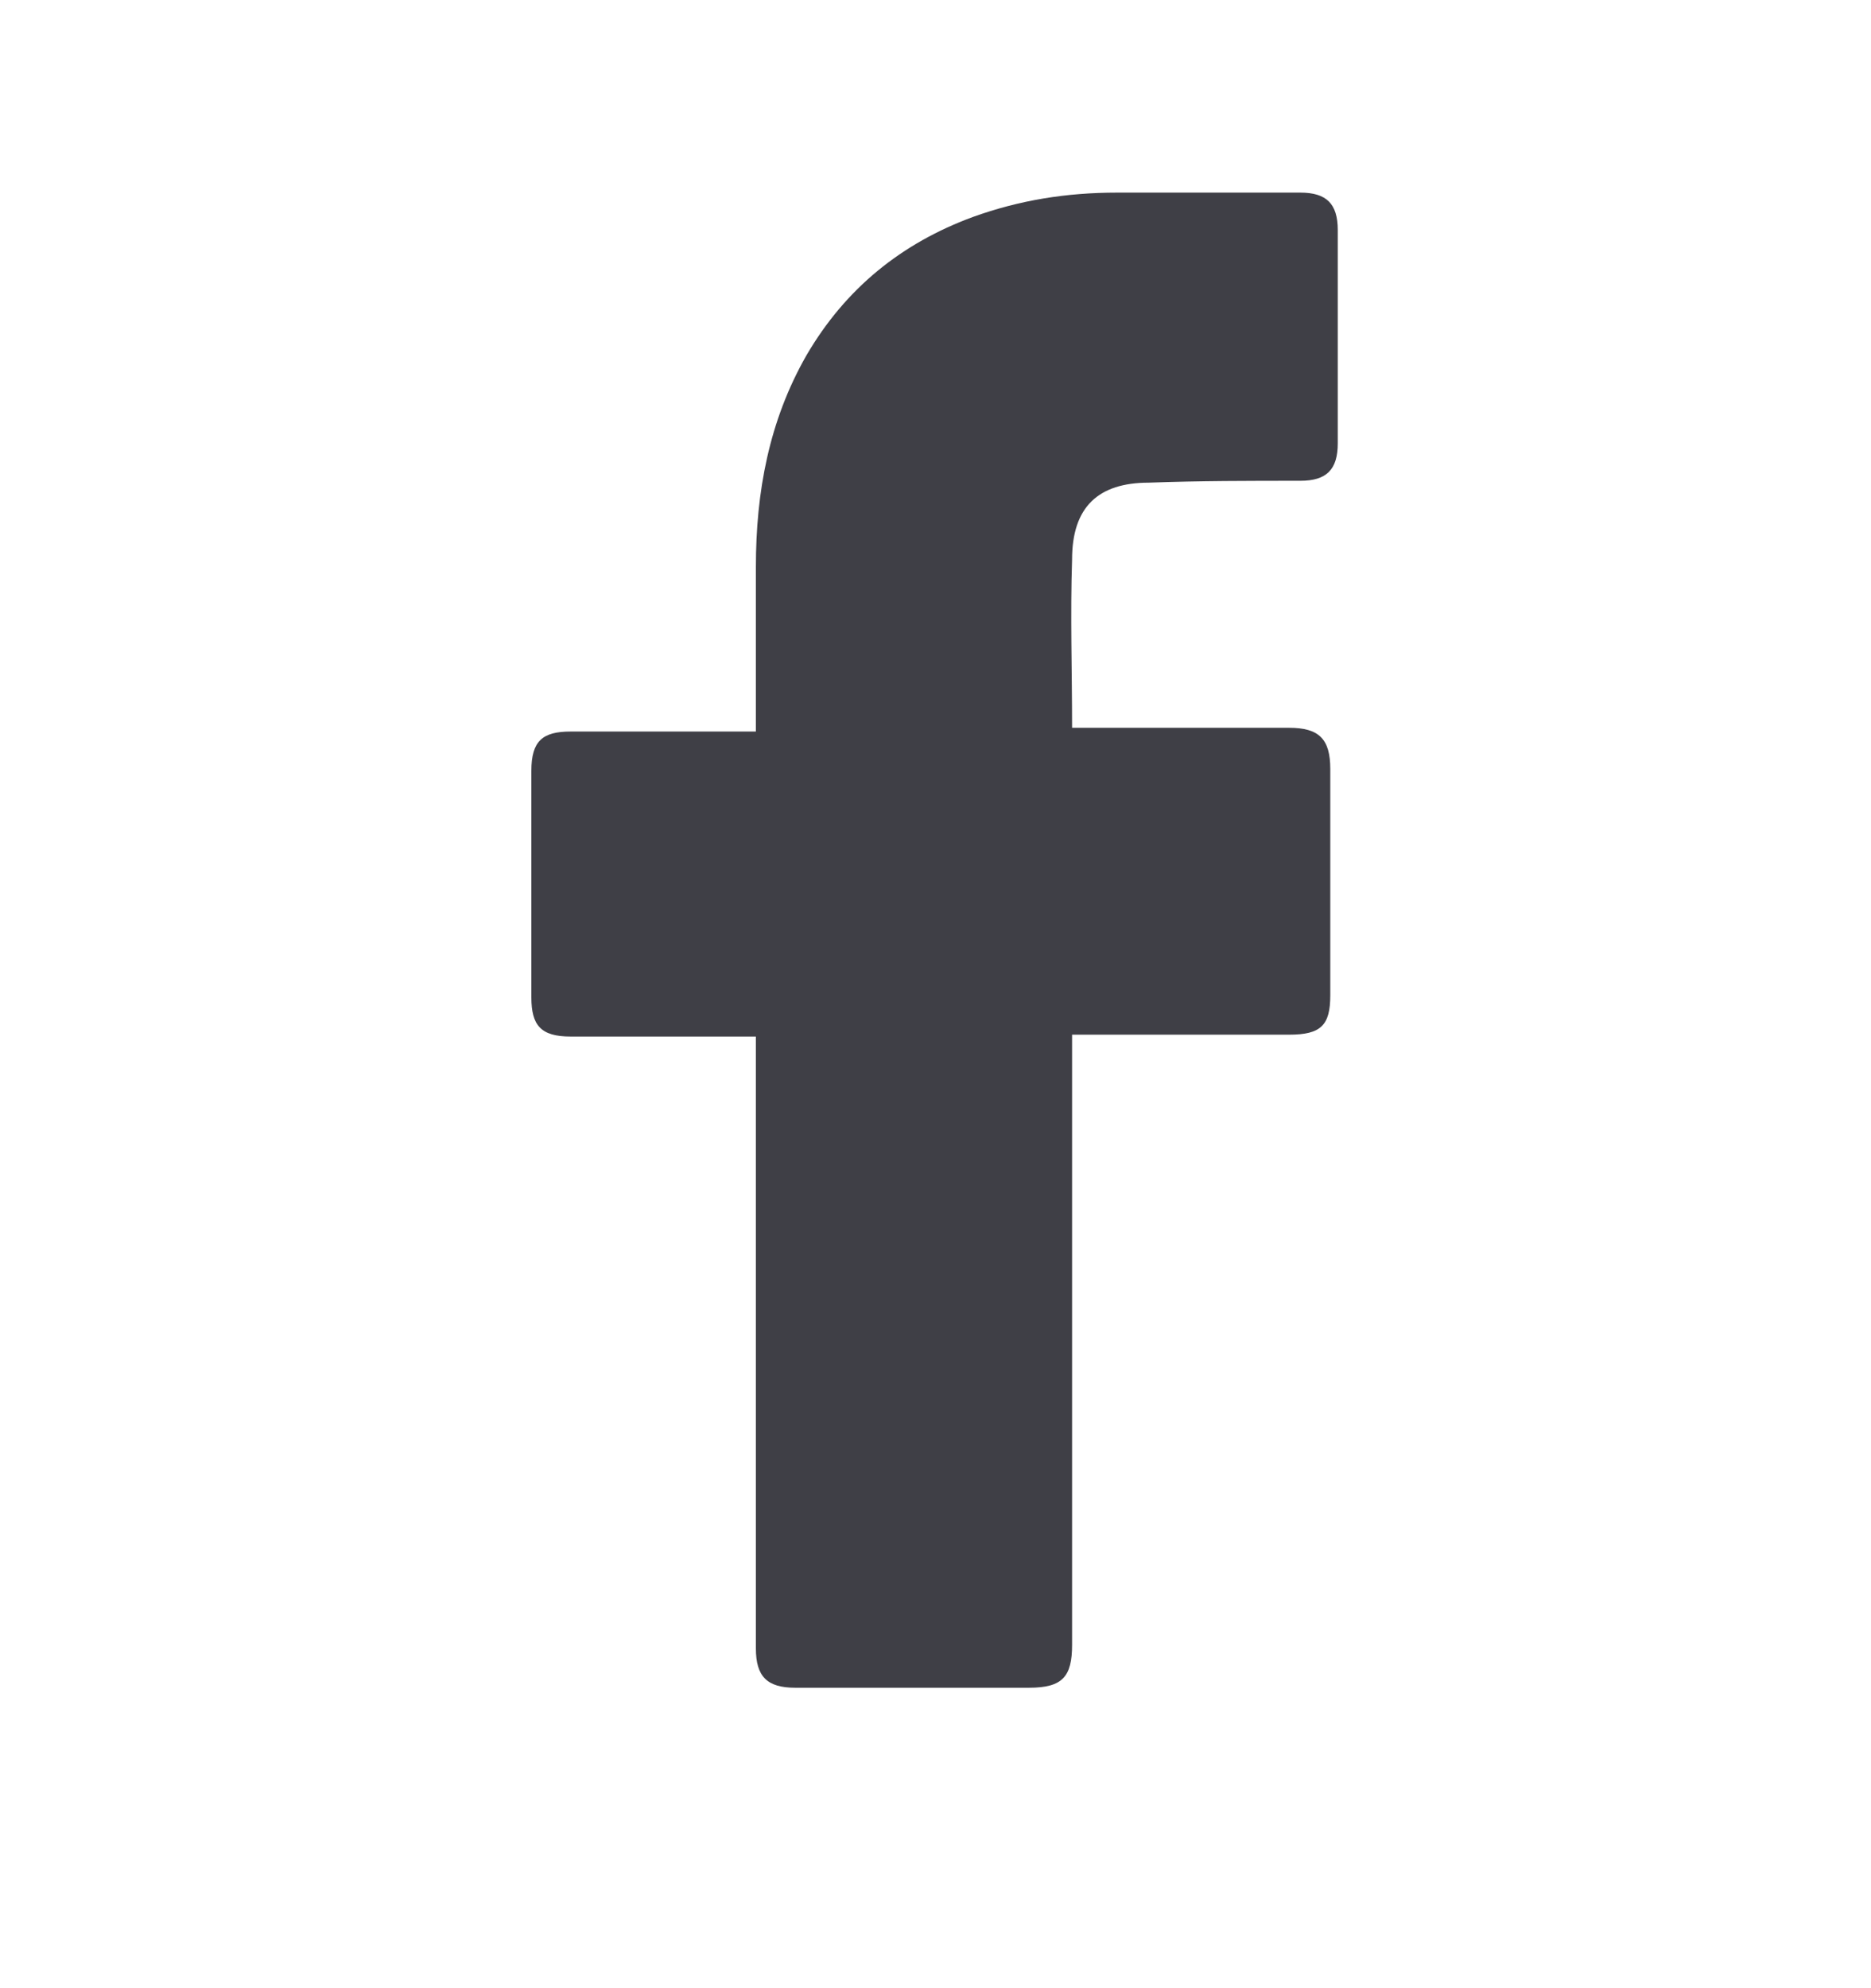 <svg width="16" height="17" viewBox="0 0 16 17" fill="none" xmlns="http://www.w3.org/2000/svg">
<g id="fi_3128208">
<g id="_x30_1._Facebook">
<path id="Icon_11_" d="M6.464 8.863C6.416 8.863 5.36 8.863 4.88 8.863C4.624 8.863 4.544 8.767 4.544 8.527C4.544 7.887 4.544 7.231 4.544 6.591C4.544 6.335 4.64 6.255 4.88 6.255H6.464C6.464 6.207 6.464 5.279 6.464 4.847C6.464 4.207 6.576 3.599 6.896 3.039C7.232 2.463 7.712 2.079 8.32 1.855C8.72 1.711 9.12 1.647 9.552 1.647H11.12C11.344 1.647 11.44 1.743 11.44 1.967V3.791C11.44 4.015 11.344 4.111 11.12 4.111C10.688 4.111 10.256 4.111 9.824 4.127C9.392 4.127 9.168 4.335 9.168 4.783C9.152 5.263 9.168 5.727 9.168 6.223H11.024C11.28 6.223 11.376 6.319 11.376 6.575V8.511C11.376 8.767 11.296 8.847 11.024 8.847C10.448 8.847 9.216 8.847 9.168 8.847V14.063C9.168 14.335 9.088 14.431 8.8 14.431C8.128 14.431 7.472 14.431 6.8 14.431C6.56 14.431 6.464 14.335 6.464 14.095C6.464 12.415 6.464 8.911 6.464 8.863Z" fill="#3F3F46"/>
</g>
</g>
</svg>
